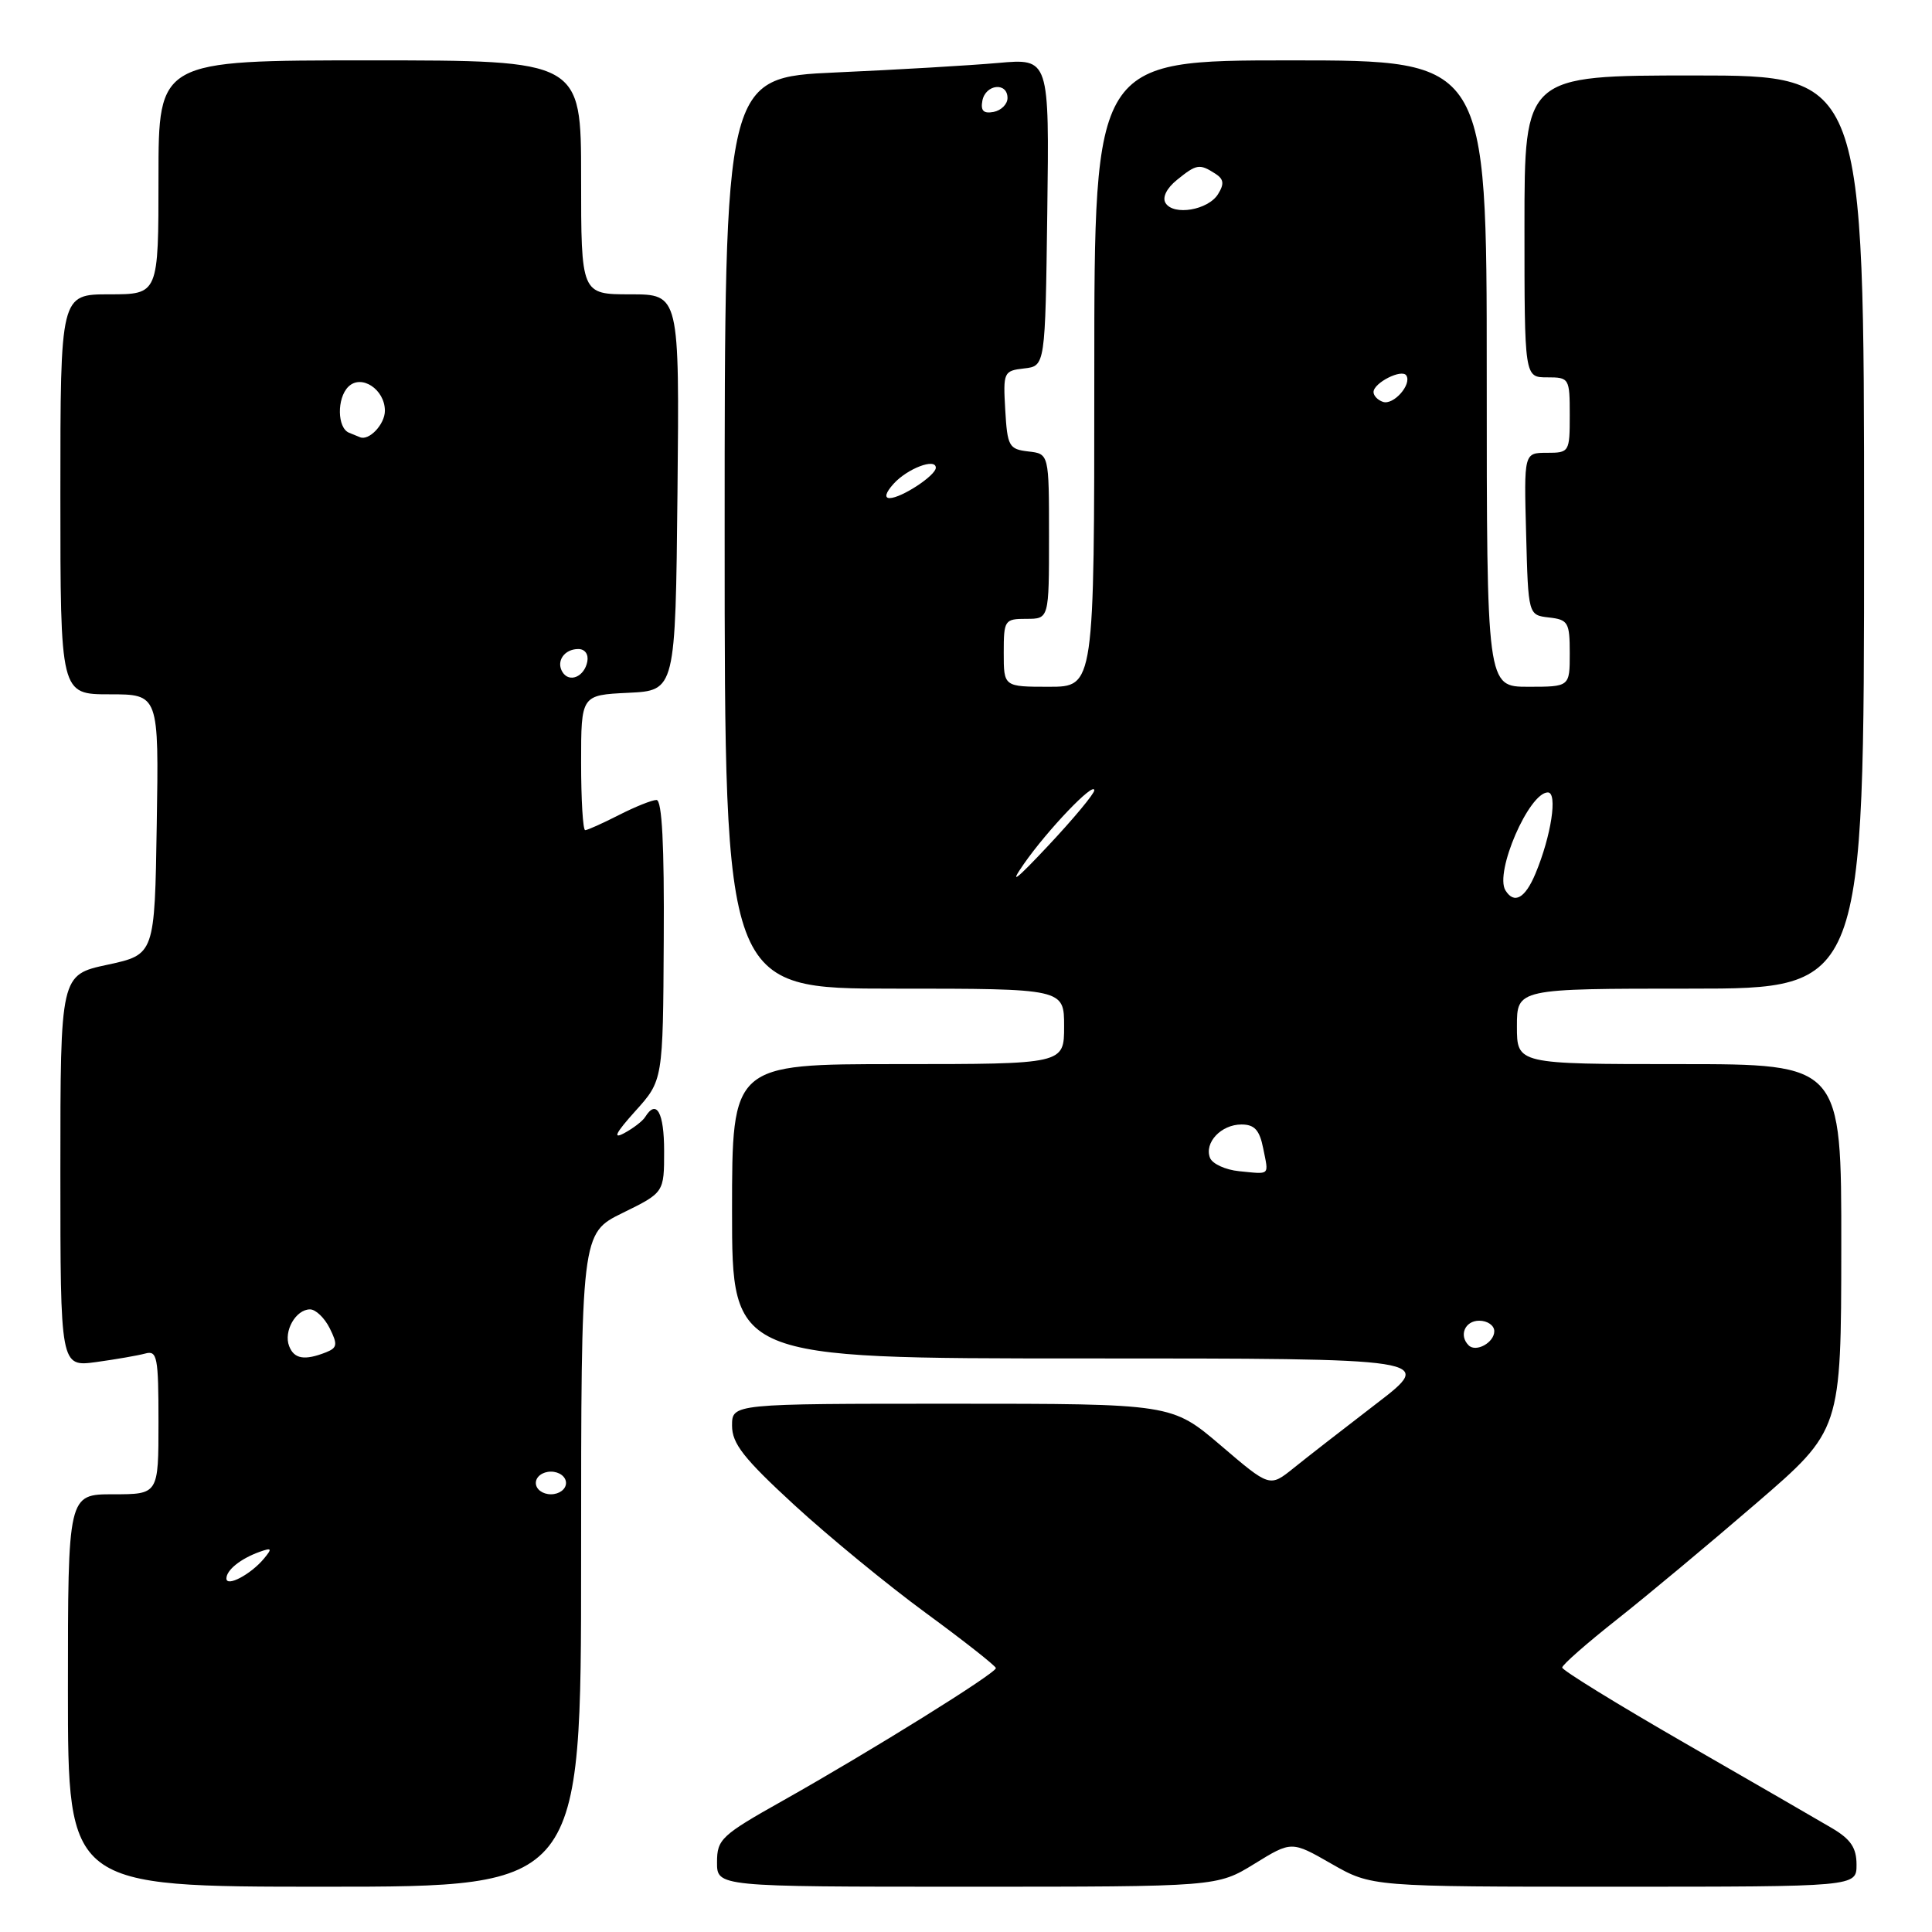 <?xml version="1.0" encoding="UTF-8" standalone="no"?>
<!DOCTYPE svg PUBLIC "-//W3C//DTD SVG 1.1//EN" "http://www.w3.org/Graphics/SVG/1.1/DTD/svg11.dtd" >
<svg xmlns="http://www.w3.org/2000/svg" xmlns:xlink="http://www.w3.org/1999/xlink" version="1.1" viewBox="0 0 256 256">
 <g >
 <path fill="currentColor"
d=" M 77.00 206.71 C 77.00 163.42 77.00 163.42 82.50 160.72 C 88.00 158.02 88.00 158.02 88.00 152.51 C 88.00 147.42 86.99 145.59 85.50 147.99 C 85.17 148.54 83.90 149.51 82.69 150.16 C 81.15 150.98 81.58 150.12 84.17 147.24 C 87.85 143.16 87.85 143.16 87.95 124.58 C 88.03 111.99 87.72 106.00 86.99 106.00 C 86.40 106.00 84.16 106.90 82.00 108.00 C 79.84 109.10 77.84 110.00 77.54 110.00 C 77.24 110.00 77.00 105.97 77.00 101.05 C 77.00 92.10 77.00 92.10 83.25 91.80 C 89.50 91.50 89.50 91.50 89.77 65.25 C 90.03 39.00 90.03 39.00 83.52 39.00 C 77.00 39.00 77.00 39.00 77.00 23.50 C 77.00 8.00 77.00 8.00 49.00 8.00 C 21.00 8.00 21.00 8.00 21.00 23.50 C 21.00 39.00 21.00 39.00 14.50 39.00 C 8.00 39.00 8.00 39.00 8.00 65.50 C 8.00 92.00 8.00 92.00 14.52 92.00 C 21.05 92.00 21.05 92.00 20.77 109.24 C 20.50 126.48 20.50 126.48 14.25 127.83 C 8.00 129.17 8.00 129.17 8.00 155.15 C 8.00 181.12 8.00 181.12 12.75 180.48 C 15.36 180.12 18.29 179.61 19.25 179.35 C 20.83 178.91 21.00 179.80 21.00 188.43 C 21.00 198.00 21.00 198.00 15.00 198.00 C 9.00 198.00 9.00 198.00 9.00 224.00 C 9.00 250.00 9.00 250.00 43.00 250.00 C 77.00 250.00 77.00 250.00 77.00 206.71 Z  M 166.21 246.97 C 171.14 243.93 171.14 243.93 176.44 246.97 C 181.74 250.00 181.74 250.00 213.87 250.00 C 246.00 250.00 246.00 250.00 246.00 247.08 C 246.00 244.85 245.24 243.71 242.75 242.24 C 240.96 241.19 232.19 236.11 223.25 230.97 C 214.31 225.82 207.00 221.32 207.00 220.96 C 207.00 220.60 210.26 217.74 214.25 214.59 C 218.24 211.44 226.55 204.51 232.73 199.18 C 243.96 189.50 243.96 189.50 243.98 165.25 C 244.00 141.00 244.00 141.00 222.50 141.00 C 201.00 141.00 201.00 141.00 201.00 136.00 C 201.00 131.00 201.00 131.00 224.00 131.00 C 247.00 131.00 247.00 131.00 247.00 70.50 C 247.00 10.00 247.00 10.00 224.50 10.00 C 202.00 10.00 202.00 10.00 202.00 30.00 C 202.00 50.00 202.00 50.00 205.00 50.00 C 207.93 50.00 208.00 50.11 208.00 55.00 C 208.00 59.90 207.94 60.00 204.97 60.00 C 201.93 60.00 201.93 60.00 202.22 70.75 C 202.50 81.50 202.50 81.50 205.25 81.82 C 207.79 82.11 208.00 82.47 208.00 86.57 C 208.00 91.00 208.00 91.00 202.50 91.00 C 197.00 91.00 197.00 91.00 197.00 49.50 C 197.00 8.00 197.00 8.00 171.00 8.00 C 145.00 8.00 145.00 8.00 145.00 49.50 C 145.00 91.00 145.00 91.00 139.00 91.00 C 133.00 91.00 133.00 91.00 133.00 86.50 C 133.00 82.17 133.11 82.00 136.00 82.00 C 139.00 82.00 139.00 82.00 139.00 71.07 C 139.00 60.13 139.00 60.13 136.25 59.82 C 133.69 59.52 133.48 59.14 133.20 54.32 C 132.91 49.31 132.99 49.13 135.70 48.82 C 138.50 48.50 138.50 48.50 138.77 28.12 C 139.04 7.74 139.04 7.74 132.27 8.34 C 128.55 8.67 118.87 9.24 110.76 9.60 C 96.02 10.27 96.02 10.27 96.02 70.63 C 96.02 131.00 96.02 131.00 118.51 131.00 C 141.00 131.00 141.00 131.00 141.00 136.00 C 141.00 141.00 141.00 141.00 119.00 141.00 C 97.00 141.00 97.00 141.00 97.00 160.50 C 97.00 180.00 97.00 180.00 143.59 180.00 C 190.19 180.00 190.19 180.00 182.34 186.02 C 178.03 189.33 173.09 193.17 171.37 194.56 C 168.24 197.07 168.24 197.07 161.76 191.53 C 155.27 186.00 155.27 186.00 126.14 186.00 C 97.00 186.00 97.00 186.00 97.00 188.91 C 97.00 191.28 98.54 193.25 105.25 199.42 C 109.79 203.59 117.64 210.04 122.71 213.75 C 127.77 217.46 131.93 220.74 131.96 221.03 C 132.01 221.69 115.46 231.99 103.76 238.58 C 95.57 243.18 95.01 243.71 95.01 246.75 C 95.00 250.00 95.00 250.00 128.14 250.00 C 161.28 250.00 161.28 250.00 166.21 246.97 Z  M 30.00 209.16 C 30.00 208.04 31.87 206.54 34.39 205.63 C 36.02 205.05 36.10 205.17 34.97 206.53 C 33.24 208.61 30.00 210.33 30.00 209.16 Z  M 71.00 196.50 C 71.00 195.67 71.89 195.00 73.00 195.00 C 74.11 195.00 75.00 195.67 75.00 196.50 C 75.00 197.33 74.11 198.00 73.00 198.00 C 71.89 198.00 71.00 197.33 71.00 196.50 Z  M 38.31 178.36 C 37.55 176.39 39.20 173.50 41.08 173.50 C 41.83 173.50 43.00 174.62 43.69 176.00 C 44.76 178.15 44.69 178.59 43.22 179.18 C 40.36 180.31 38.97 180.08 38.31 178.36 Z  M 74.53 89.05 C 73.65 87.63 74.77 86.00 76.63 86.00 C 77.51 86.00 78.01 86.70 77.82 87.67 C 77.43 89.68 75.44 90.52 74.53 89.05 Z  M 46.25 57.34 C 44.68 56.70 44.62 52.78 46.15 51.25 C 47.87 49.53 51.00 51.59 51.00 54.43 C 51.00 56.24 48.86 58.48 47.67 57.92 C 47.58 57.88 46.94 57.62 46.25 57.34 Z  M 194.60 178.26 C 193.28 176.95 194.12 175.00 196.00 175.00 C 197.10 175.00 198.00 175.63 198.00 176.39 C 198.00 177.90 195.57 179.24 194.60 178.26 Z  M 164.19 155.19 C 162.37 155.01 160.64 154.21 160.33 153.42 C 159.55 151.40 161.81 149.00 164.50 149.00 C 166.23 149.00 166.90 149.74 167.38 152.16 C 168.12 155.85 168.38 155.60 164.19 155.19 Z  M 199.48 117.98 C 198.01 115.60 202.60 105.00 205.10 105.00 C 206.42 105.00 205.55 110.75 203.46 115.75 C 202.09 119.04 200.64 119.85 199.48 117.98 Z  M 135.65 114.50 C 138.82 109.95 145.00 103.49 145.00 104.72 C 145.00 105.17 142.27 108.46 138.93 112.02 C 134.59 116.65 133.66 117.36 135.65 114.50 Z  M 118.41 64.10 C 120.24 62.08 124.00 60.65 124.00 61.98 C 124.00 63.00 119.43 66.00 117.88 66.00 C 117.15 66.00 117.35 65.27 118.41 64.10 Z  M 183.25 53.25 C 182.56 53.02 182.00 52.44 182.00 51.95 C 182.00 50.73 185.77 48.82 186.35 49.76 C 187.09 50.96 184.64 53.72 183.25 53.25 Z  M 154.44 26.90 C 153.98 26.16 154.59 24.94 155.95 23.84 C 158.54 21.74 158.94 21.67 161.00 22.99 C 162.16 23.72 162.25 24.35 161.40 25.72 C 160.09 27.84 155.50 28.62 154.44 26.90 Z  M 130.17 13.34 C 130.59 11.15 133.50 10.84 133.50 12.99 C 133.50 13.80 132.67 14.63 131.66 14.83 C 130.32 15.08 129.92 14.68 130.17 13.34 Z "/>
</g>
</svg>